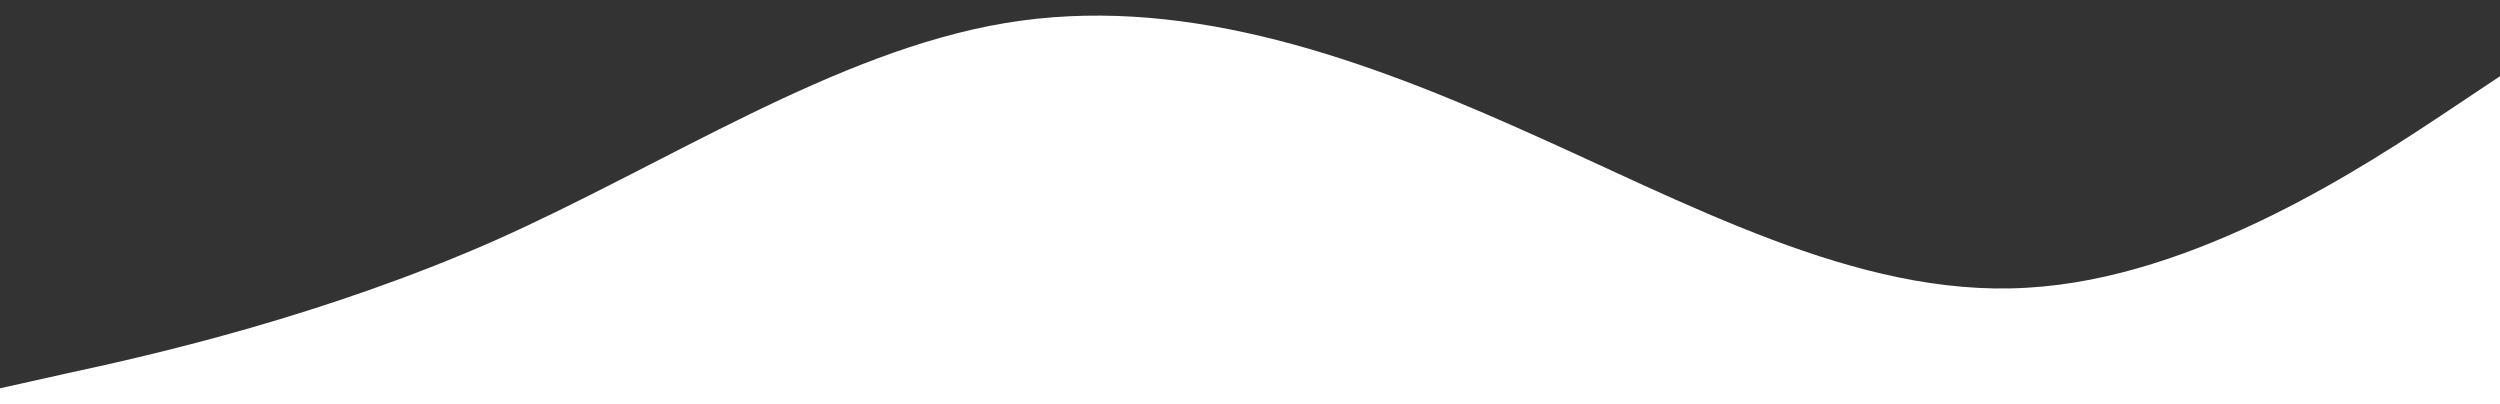 <svg version="1.2" xmlns="http://www.w3.org/2000/svg" viewBox="0 0 1410 228" width="1410" height="228">
	<rect x="0" y="0" width="1410" height="228" fill="#333333" stroke="none"/>
	<title>wave-1-svg-svg</title>
	<style>
		.s0 { fill: #ffffff } 
	</style>
	<path id="Layer" class="s0" d="m-9 221l48-10.7c48-10.3 144-32.3 240-74.6 96-42.7 192-106.7 288-122.7 96-16 192 16 288 58.7 96 42.3 192 96.3 288 90.6 96-5.3 192-69.3 240-101.3l48-32v256h-48c-48 0-144 0-240 0q-144 0-288 0-144 0-288 0-144 0-288 0c-96 0-192 0-240 0h-48z"/>
</svg>